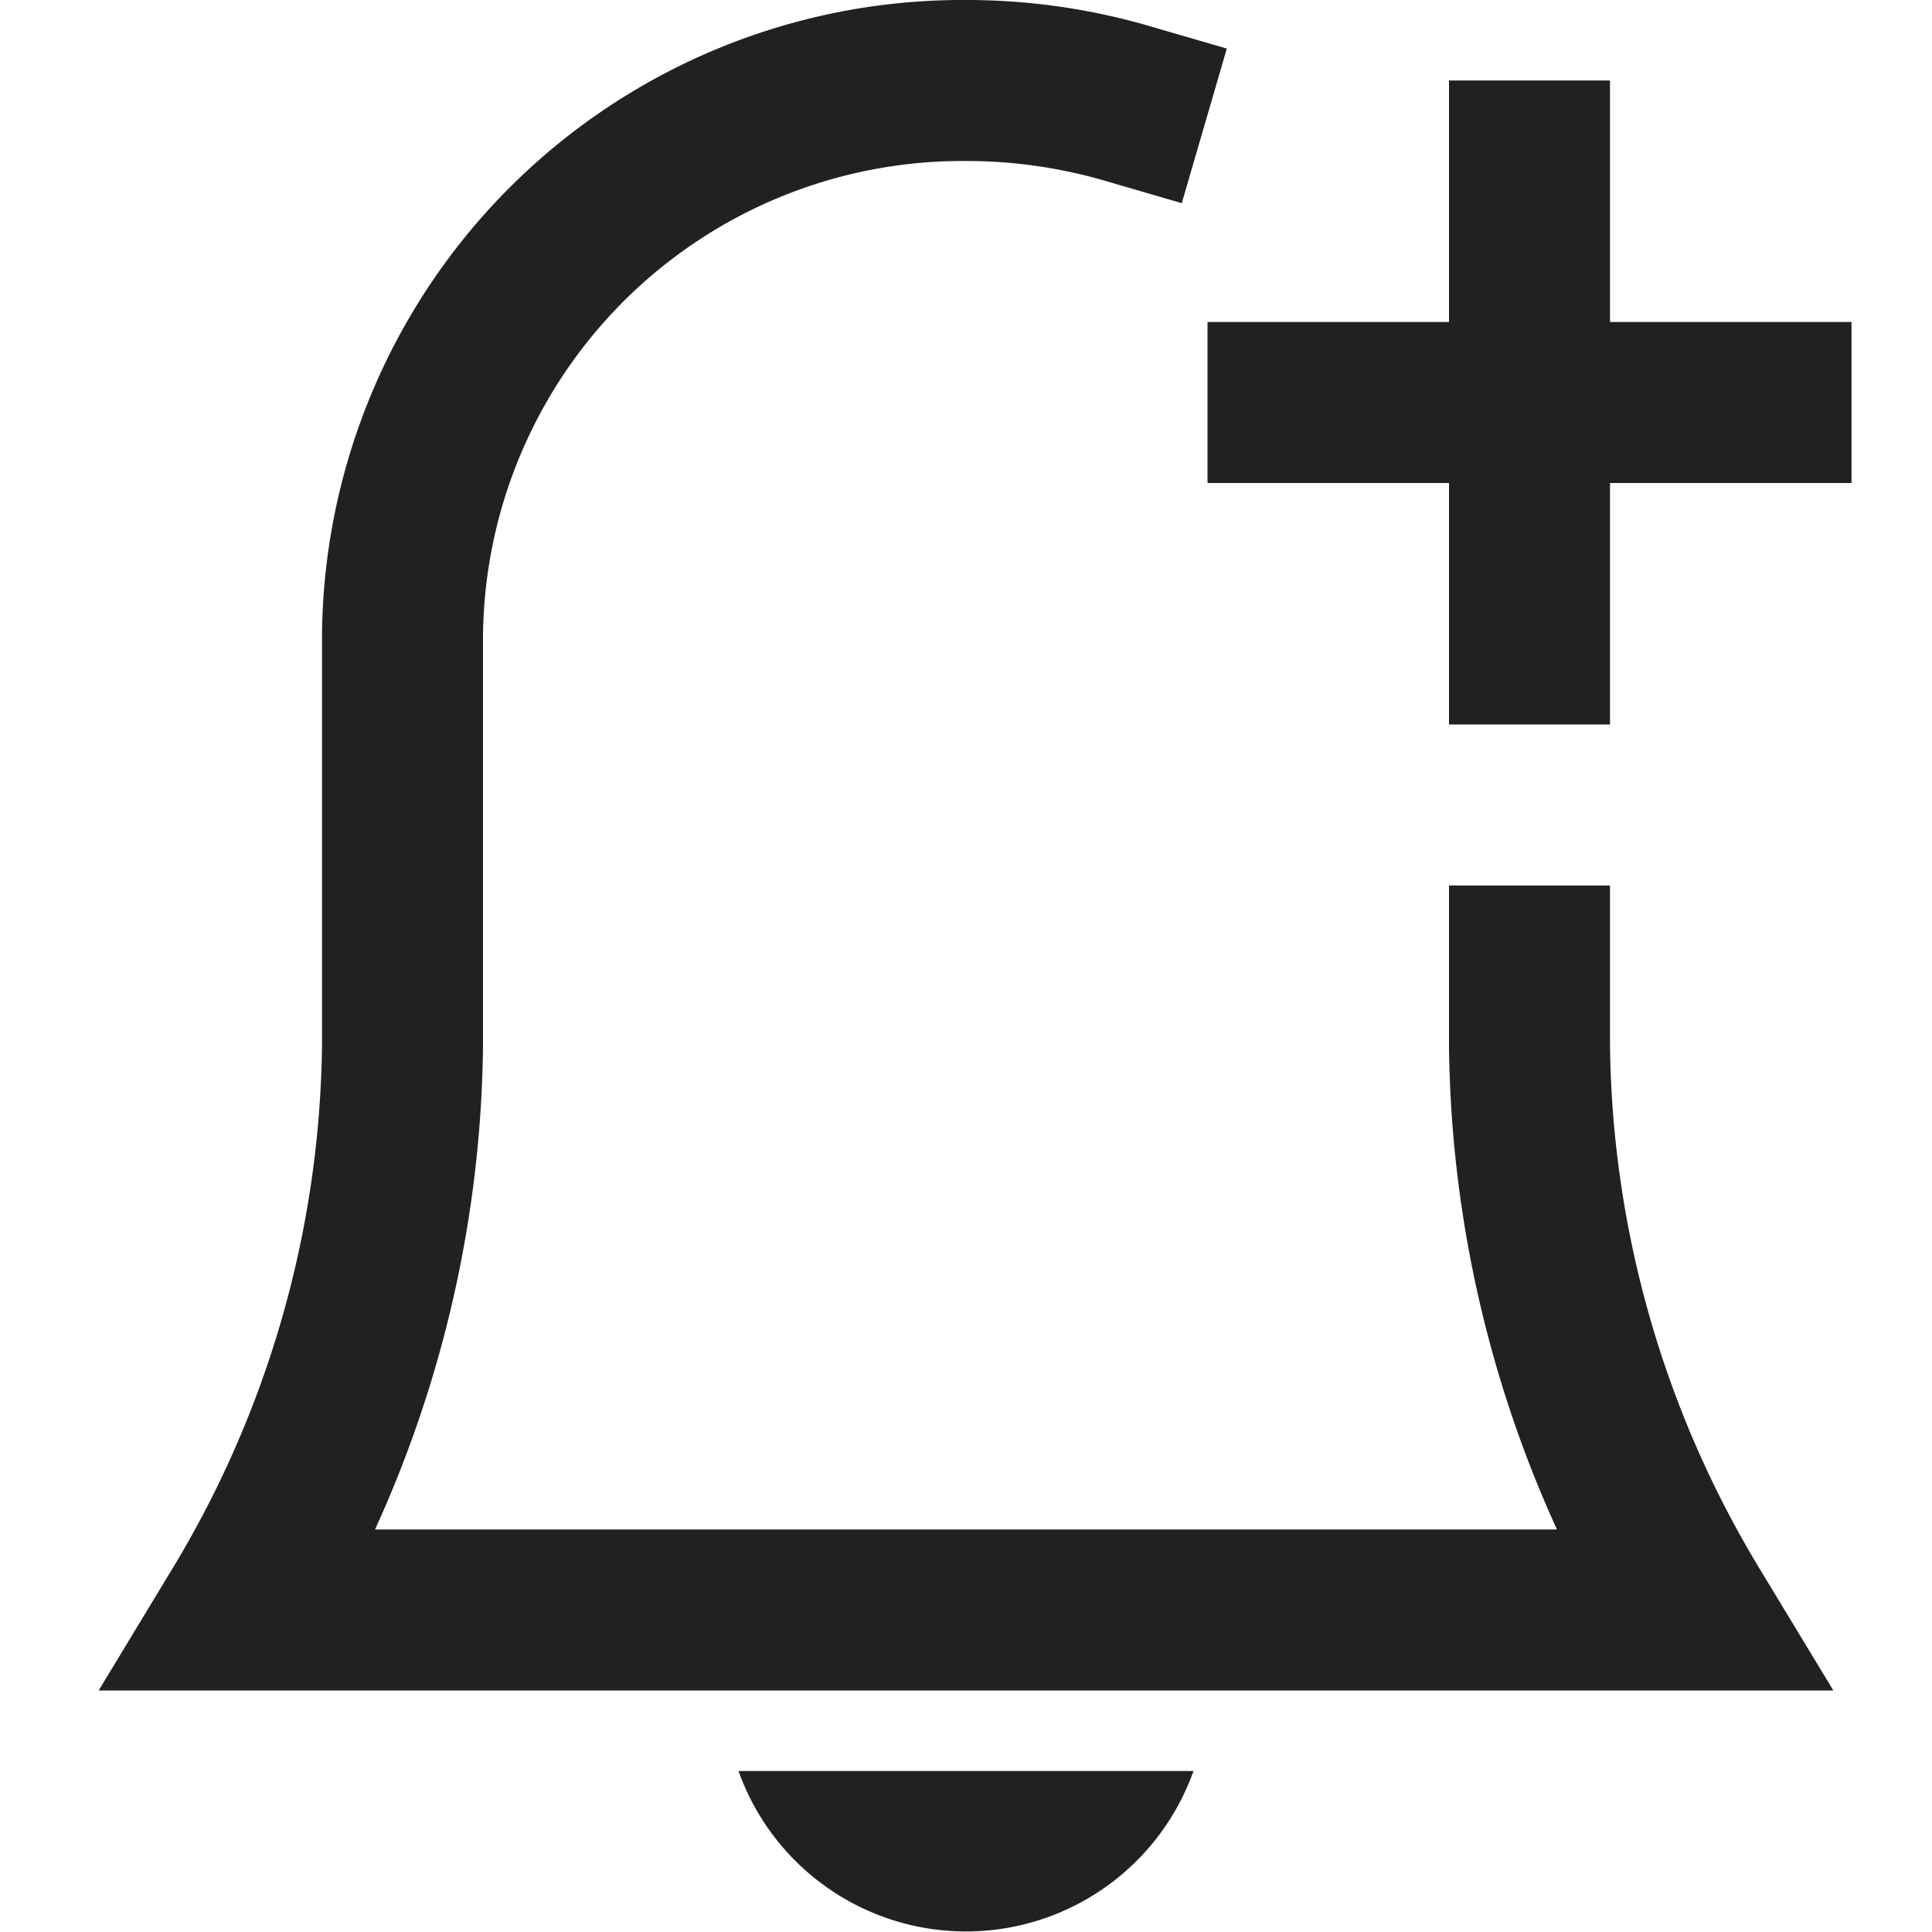 <svg xmlns="http://www.w3.org/2000/svg" height="24" width="24" viewBox="0 0 24 24"><title>alarm add</title><g stroke-linejoin="miter" fill="#212121" stroke-linecap="butt" class="nc-icon-wrapper"><path d="M14,1.284A7.124,7.124,0,0,0,12,1,6.957,6.957,0,0,0,5,7.914V13a13.834,13.834,0,0,1-2,7H21a13.834,13.834,0,0,1-2-7V12" fill="none" stroke="#212121" stroke-linecap="square" stroke-miterlimit="10" stroke-width="2"></path> <line data-color="color-2" x1="19" y1="2" x2="19" y2="8" fill="none" stroke="#212121" stroke-linecap="square" stroke-miterlimit="10" stroke-width="2"></line> <line data-color="color-2" x1="16" y1="5" x2="22" y2="5" fill="none" stroke="#212121" stroke-linecap="square" stroke-miterlimit="10" stroke-width="2"></line> <path data-stroke="none" d="M9.174,22a3,3,0,0,0,5.652,0Z" fill="#212121" stroke="none"></path></g></svg>
